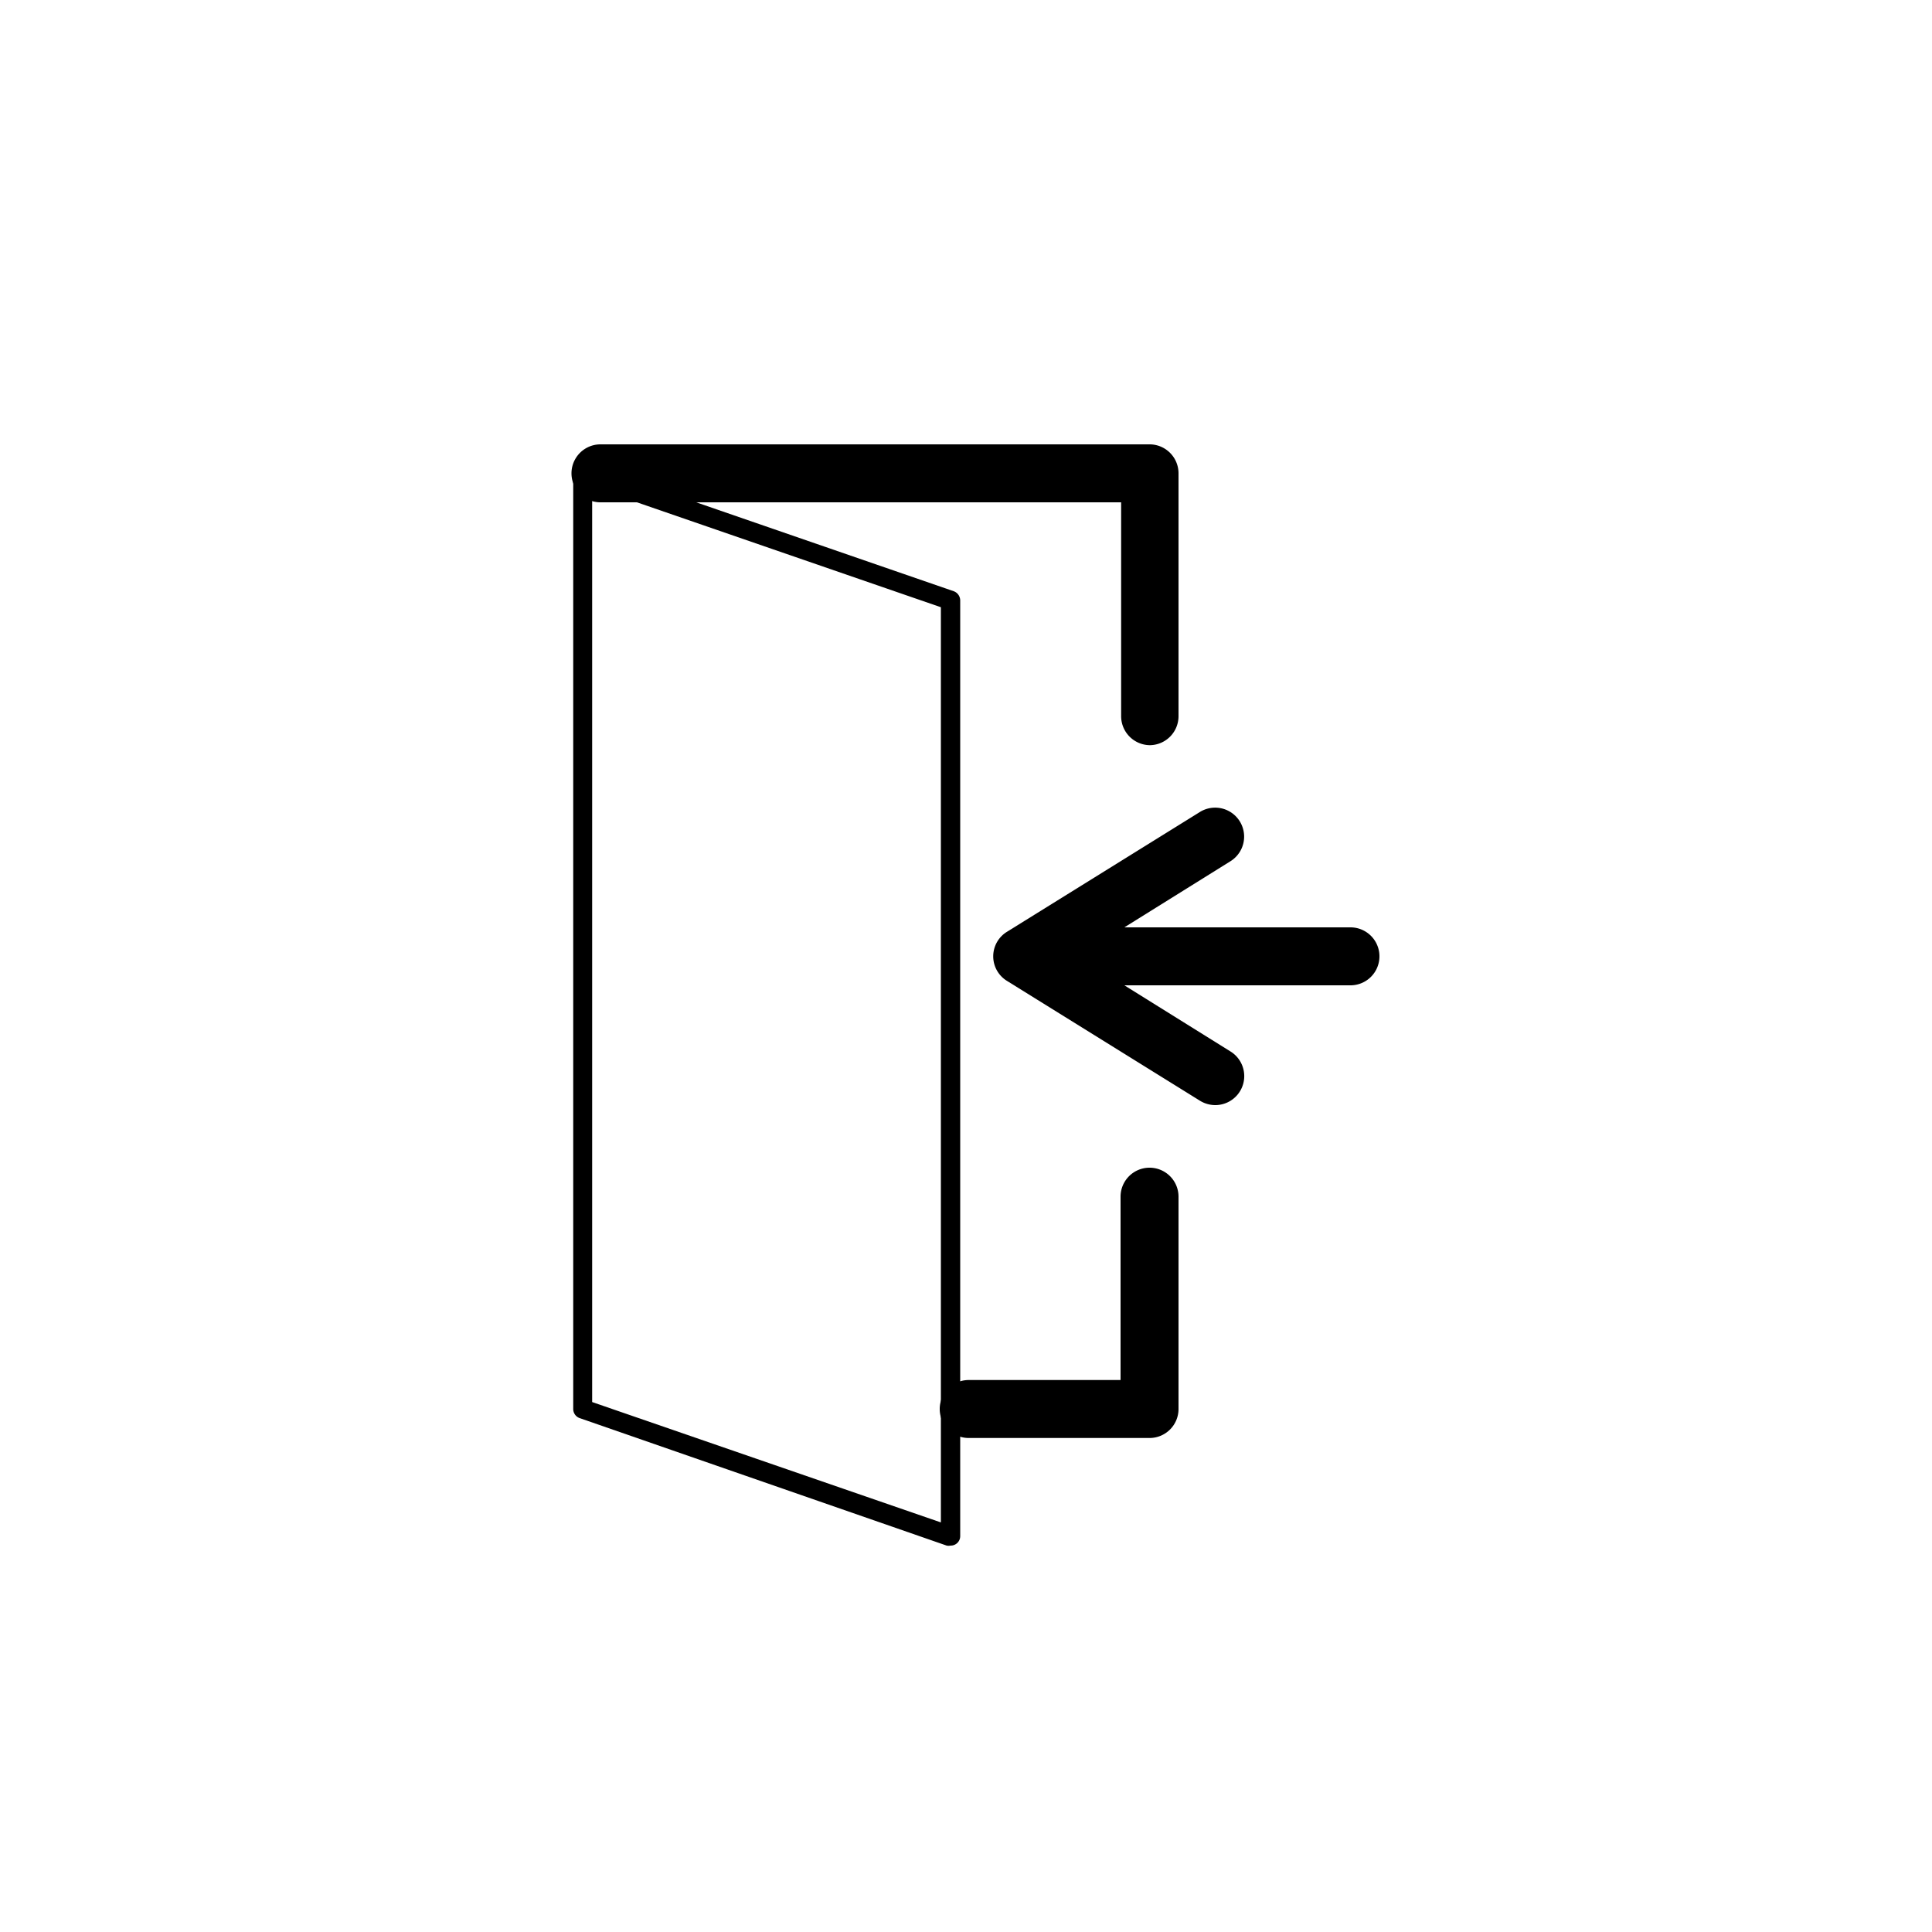 <svg id="iconos" xmlns="http://www.w3.org/2000/svg" viewBox="0 0 100 100"><path d="M49.2,80A.51.51,0,0,1,49,80L30,73.4a.5.5,0,0,1-.33-.47V24.5a.49.49,0,0,1,.21-.41.48.48,0,0,1,.45-.06L49.36,30.6a.51.51,0,0,1,.34.47V79.5a.49.49,0,0,1-.5.5ZM30.65,72.57,48.7,78.8V31.43L30.65,25.2Z"/><path d="M69.85,51H53a1.5,1.5,0,0,1,0-3h16.9a1.5,1.5,0,0,1,0,3Z"/><path d="M62.91,57.2a1.52,1.52,0,0,1-.79-.22l-10-6.21a1.49,1.49,0,0,1,0-2.54l10-6.21a1.5,1.5,0,0,1,1.58,2.55L55.79,49.5l7.91,4.93a1.5,1.5,0,0,1-.79,2.77Z"/><path d="M59.53,74.43H50.14a1.5,1.5,0,0,1,0-3H58V61.94a1.5,1.5,0,0,1,3,0v11A1.5,1.5,0,0,1,59.53,74.43Z"/><path d="M59.53,38.57a1.5,1.5,0,0,1-1.5-1.5V26H31.08a1.5,1.5,0,0,1,0-3H59.53A1.5,1.5,0,0,1,61,24.5V37.07A1.5,1.5,0,0,1,59.53,38.57Z"/></svg>